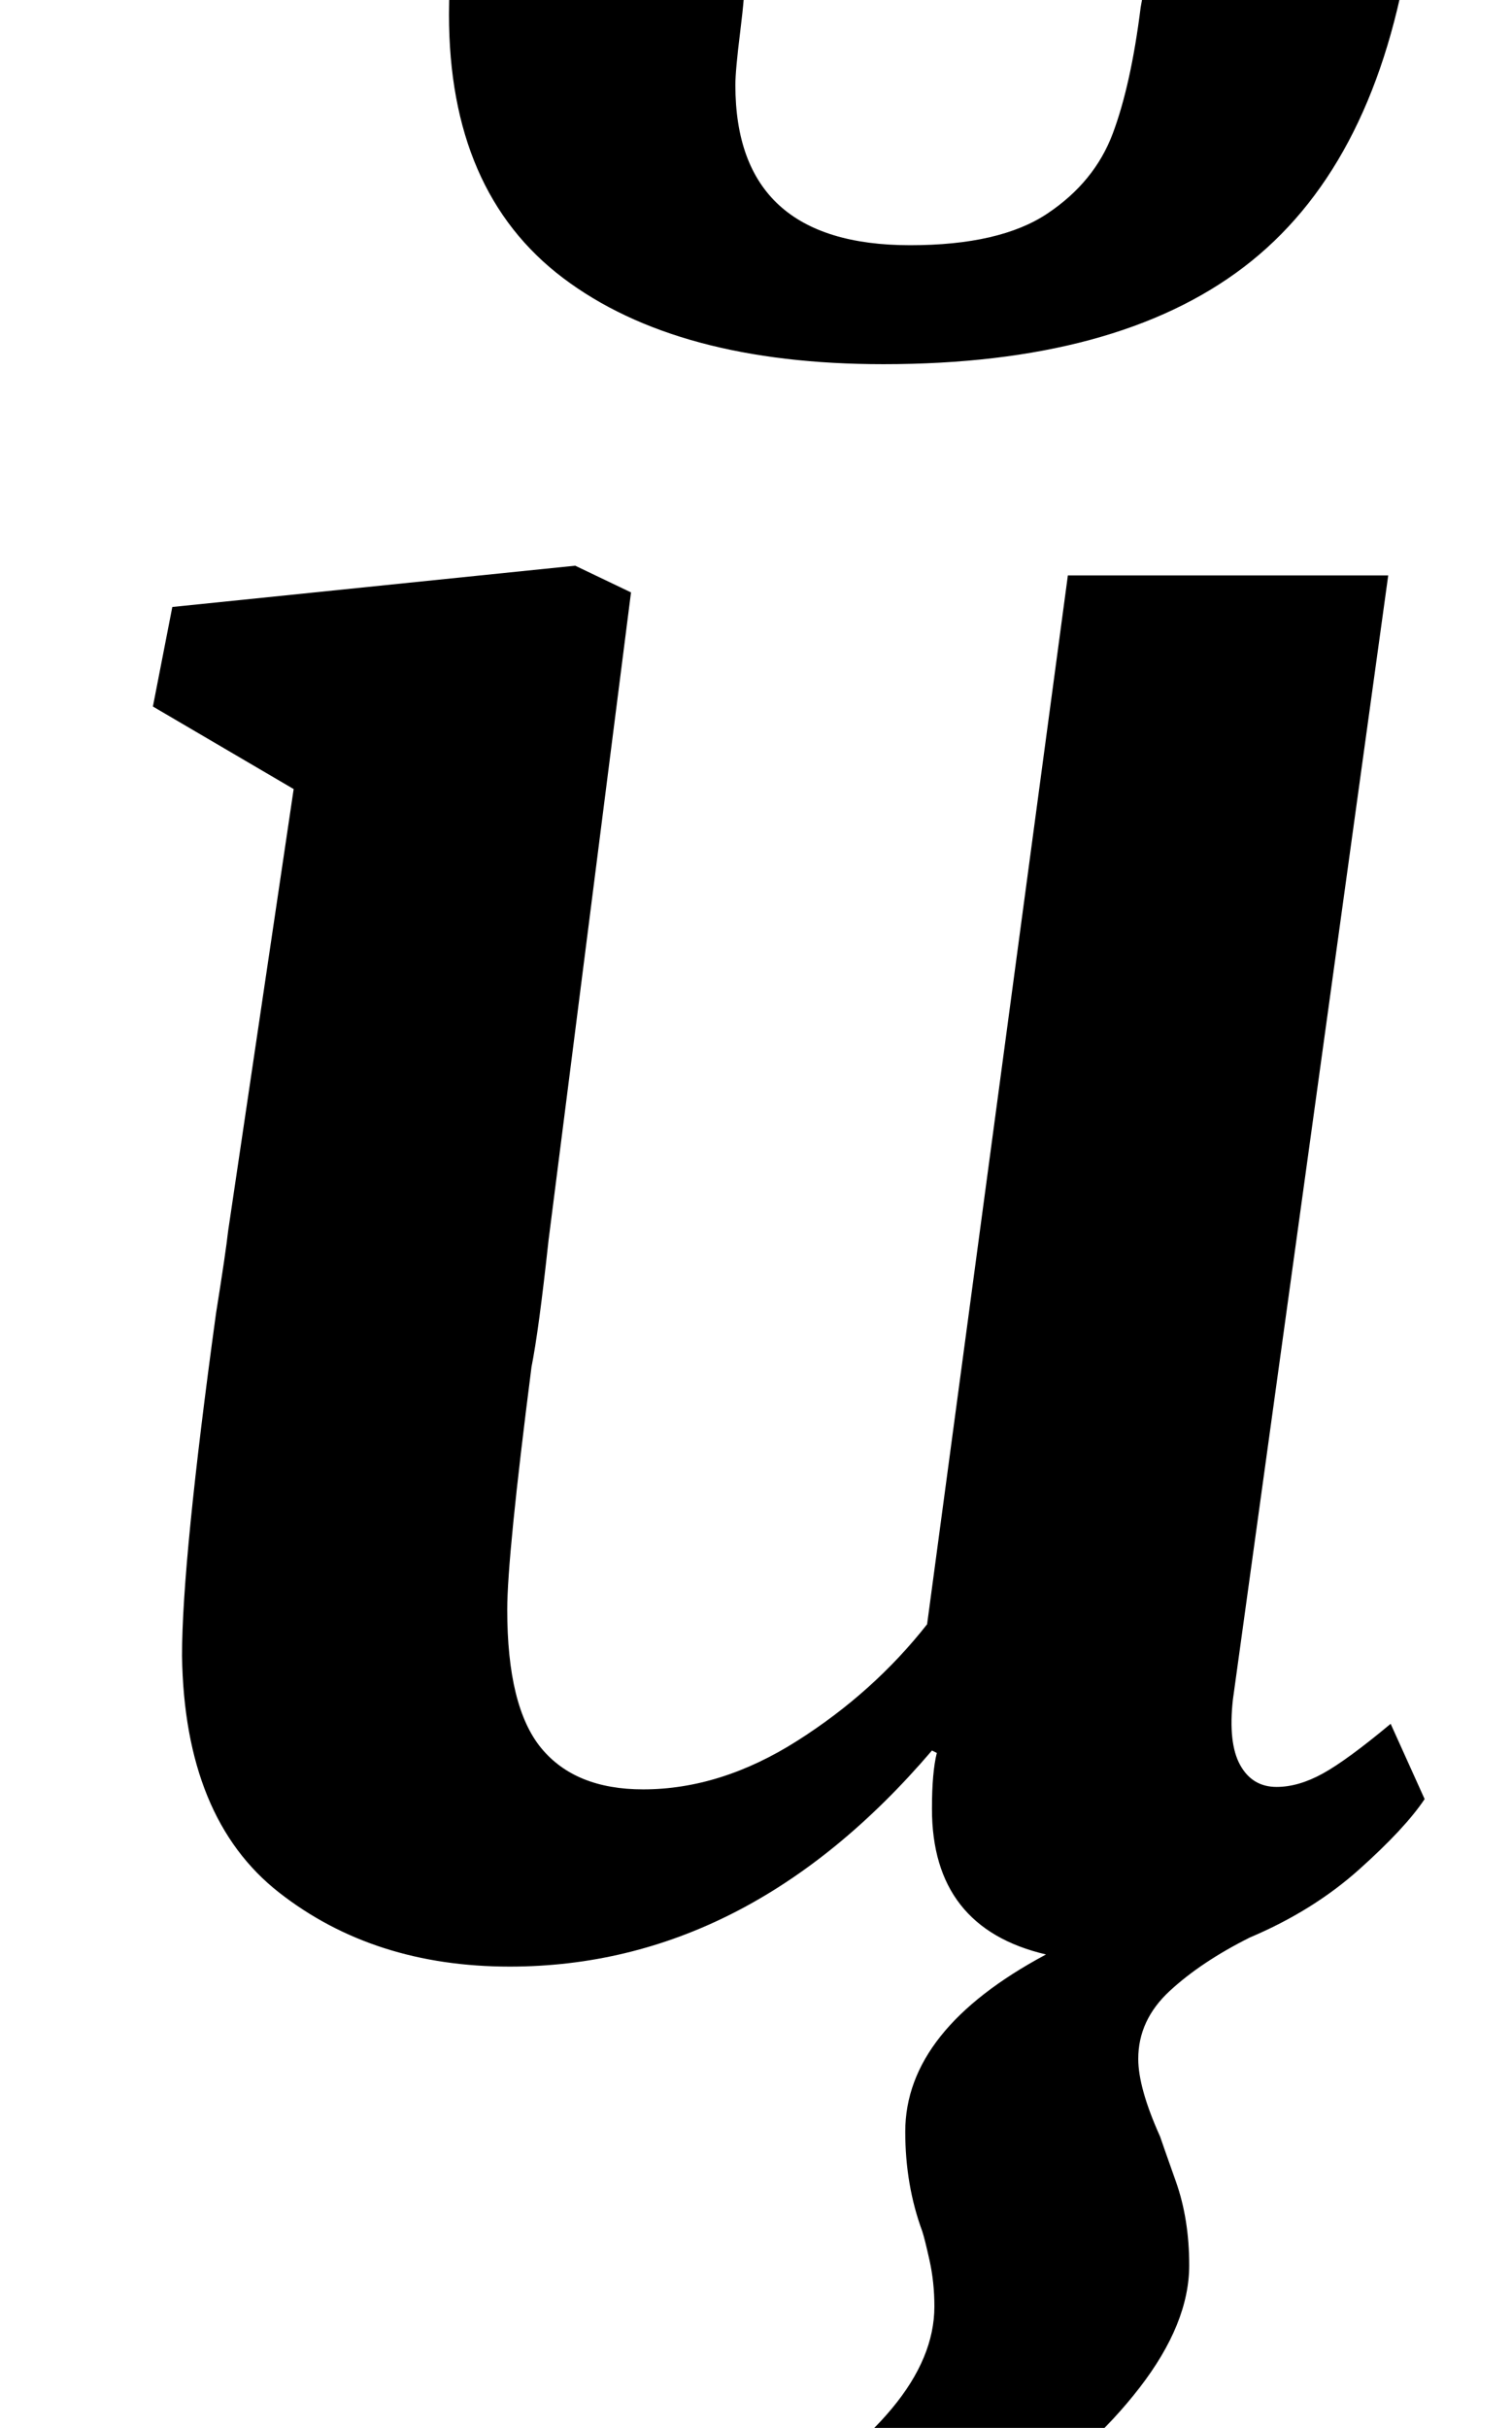 <?xml version="1.0" standalone="no"?>
<!DOCTYPE svg PUBLIC "-//W3C//DTD SVG 1.1//EN" "http://www.w3.org/Graphics/SVG/1.1/DTD/svg11.dtd" >
<svg xmlns="http://www.w3.org/2000/svg" xmlns:xlink="http://www.w3.org/1999/xlink" version="1.1" viewBox="-10 0 623 1000">
  <g transform="matrix(1 0 0 -1 0 800)">
   <path fill="currentColor"
d="M209 237q-10 -78 -10 -100q0 -40 14 -57t42 -17q32 0 63.5 20t53.5 48l58 432h132l-64 -463q-2 -18 3 -27t15 -9q9 0 19 5.5t28 20.5l14 -31q-8 -12 -27 -29t-45 -28q-20 -10 -33 -22t-13 -28q0 -12 9 -32q1 -3 6.5 -18.5t5.5 -34.5q0 -24 -20.5 -50.5t-51 -46
t-59.5 -26.5l-30 35q21 8 38.5 29t17.5 42q0 10 -2 19t-3 12q-7 19 -7 41q0 42 58 73q-47 11 -47 60q0 15 2 23l-2 1q-76 -89 -174 -89q-56 0 -95 30.5t-40 97.5q0 39 14 141q4 25 5 34l27 182l-58 34l8 41l166 17l23 -11l-34 -267q-4 -37 -7 -52zM297 811q0 -8 -2 -24
t-2 -22q0 -66 72 -66q37 0 56.5 13t27 33t11.5 52q6 36 22 36h89q0 -10 -1 -16q-15 -87 -67.5 -127t-148.5 -40q-85 0 -132 35.5t-47 108.5q0 22 4 39h105q13 0 13 -22z" />
  </g>

</svg>
